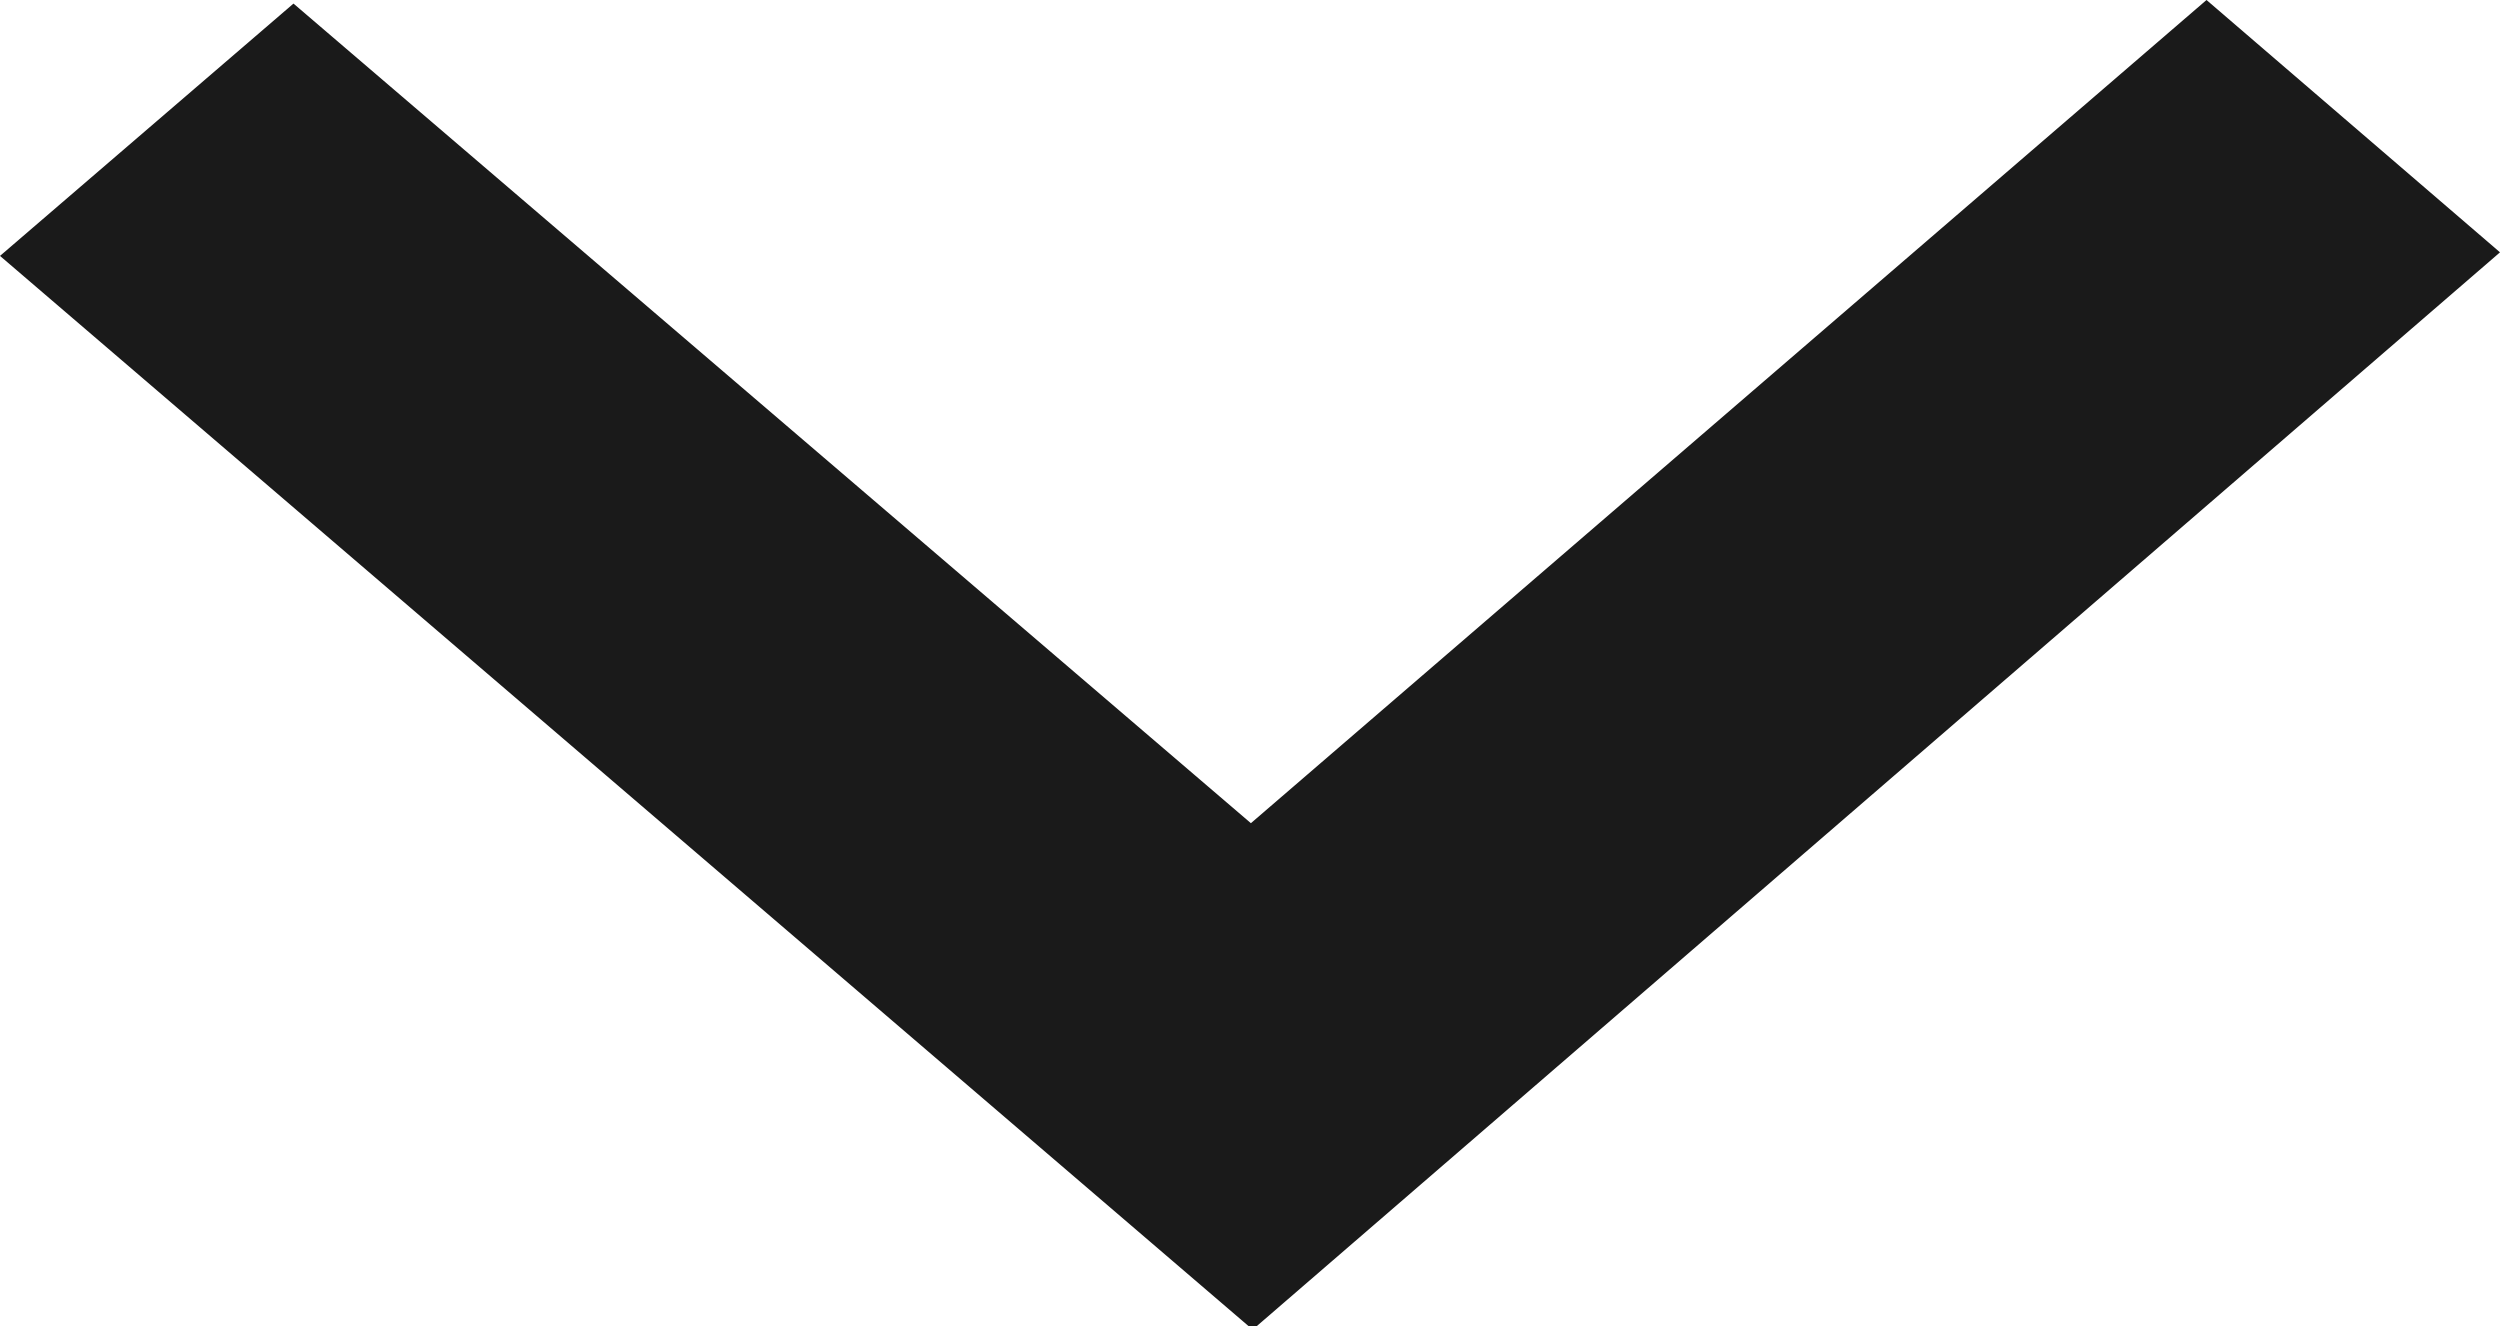 <svg xmlns="http://www.w3.org/2000/svg" id="Layer_1" data-name="Layer 1" viewBox="0 0 13.97 7.41"><defs><style>.cls-1{fill:#1a1a1a}</style></defs><path d="M690.06,381.81l-1.64-1.41L683.08,385l-5.35-4.58-1.64,1.41,7,6Z" class="cls-1" transform="translate(-676.09 -380.4)"/></svg>